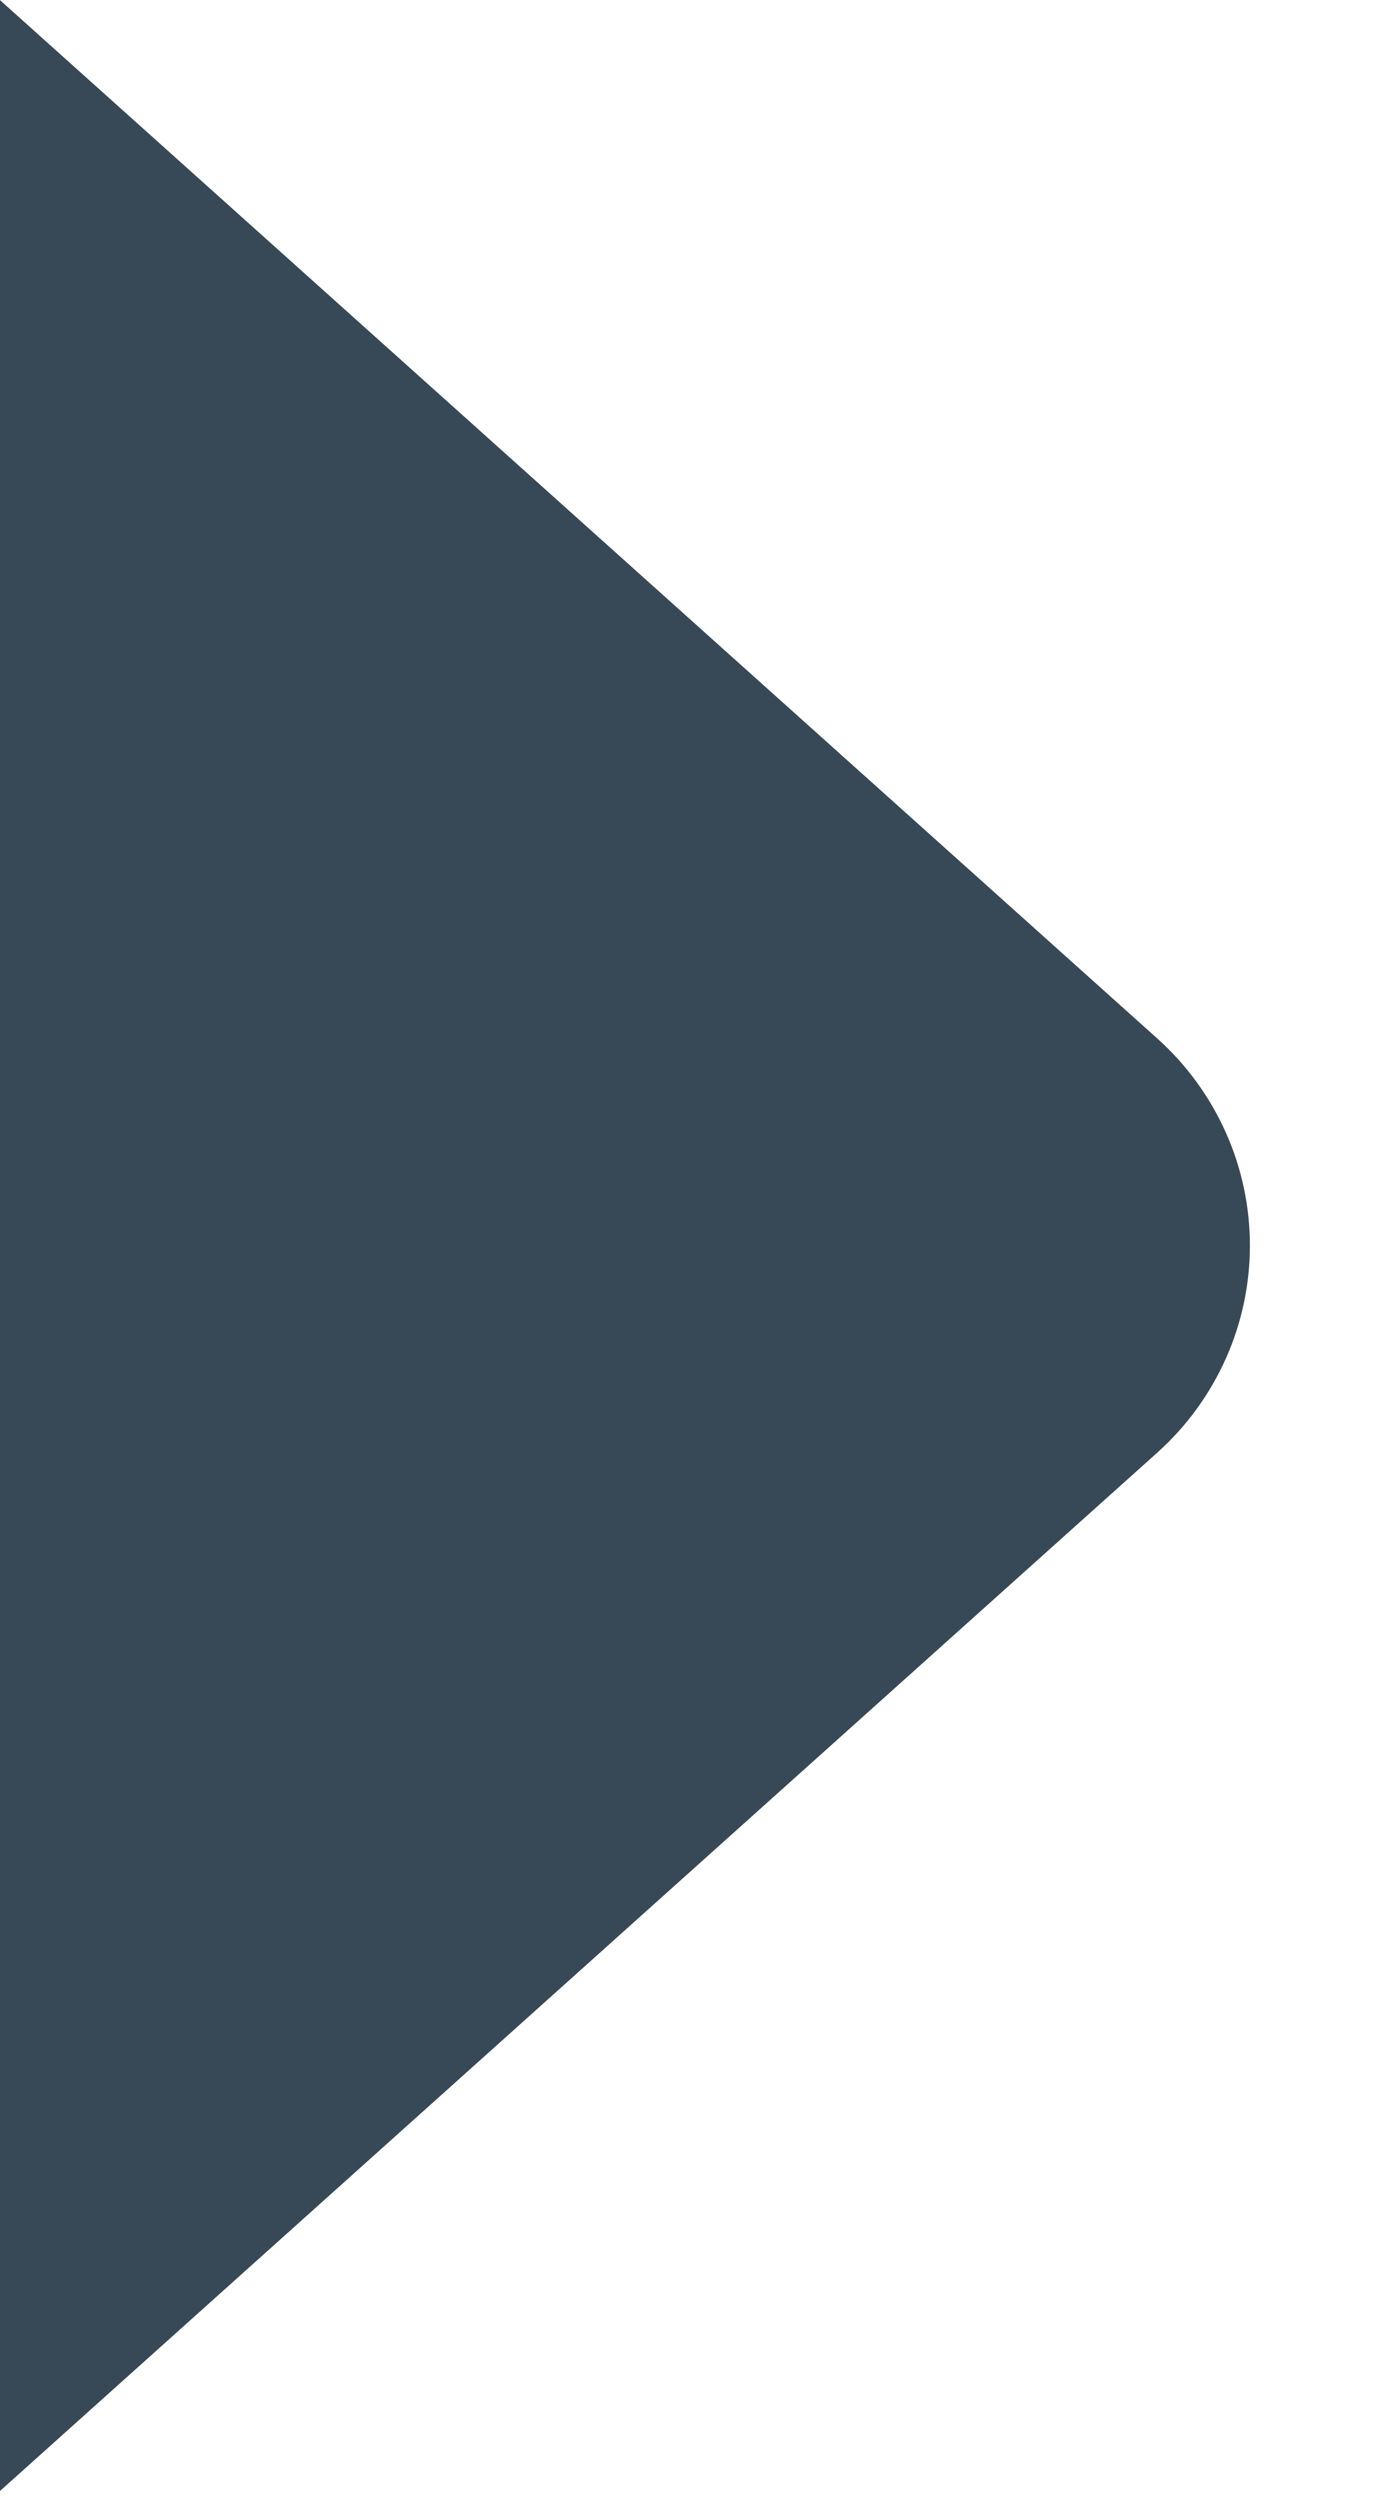 <svg width="10" height="18" viewBox="0 0 10 18" fill="none" xmlns="http://www.w3.org/2000/svg" xmlns:xlink="http://www.w3.org/1999/xlink">
<path d="M0,0.001L0,17.935L8.34,10.457C8.549,10.269 8.716,10.04 8.831,9.783C8.946,9.527 9.005,9.249 9.005,8.968C9.005,8.687 8.946,8.409 8.831,8.153C8.716,7.896 8.549,7.667 8.34,7.479L0,0.001Z" fill="#374957"/>
</svg>
